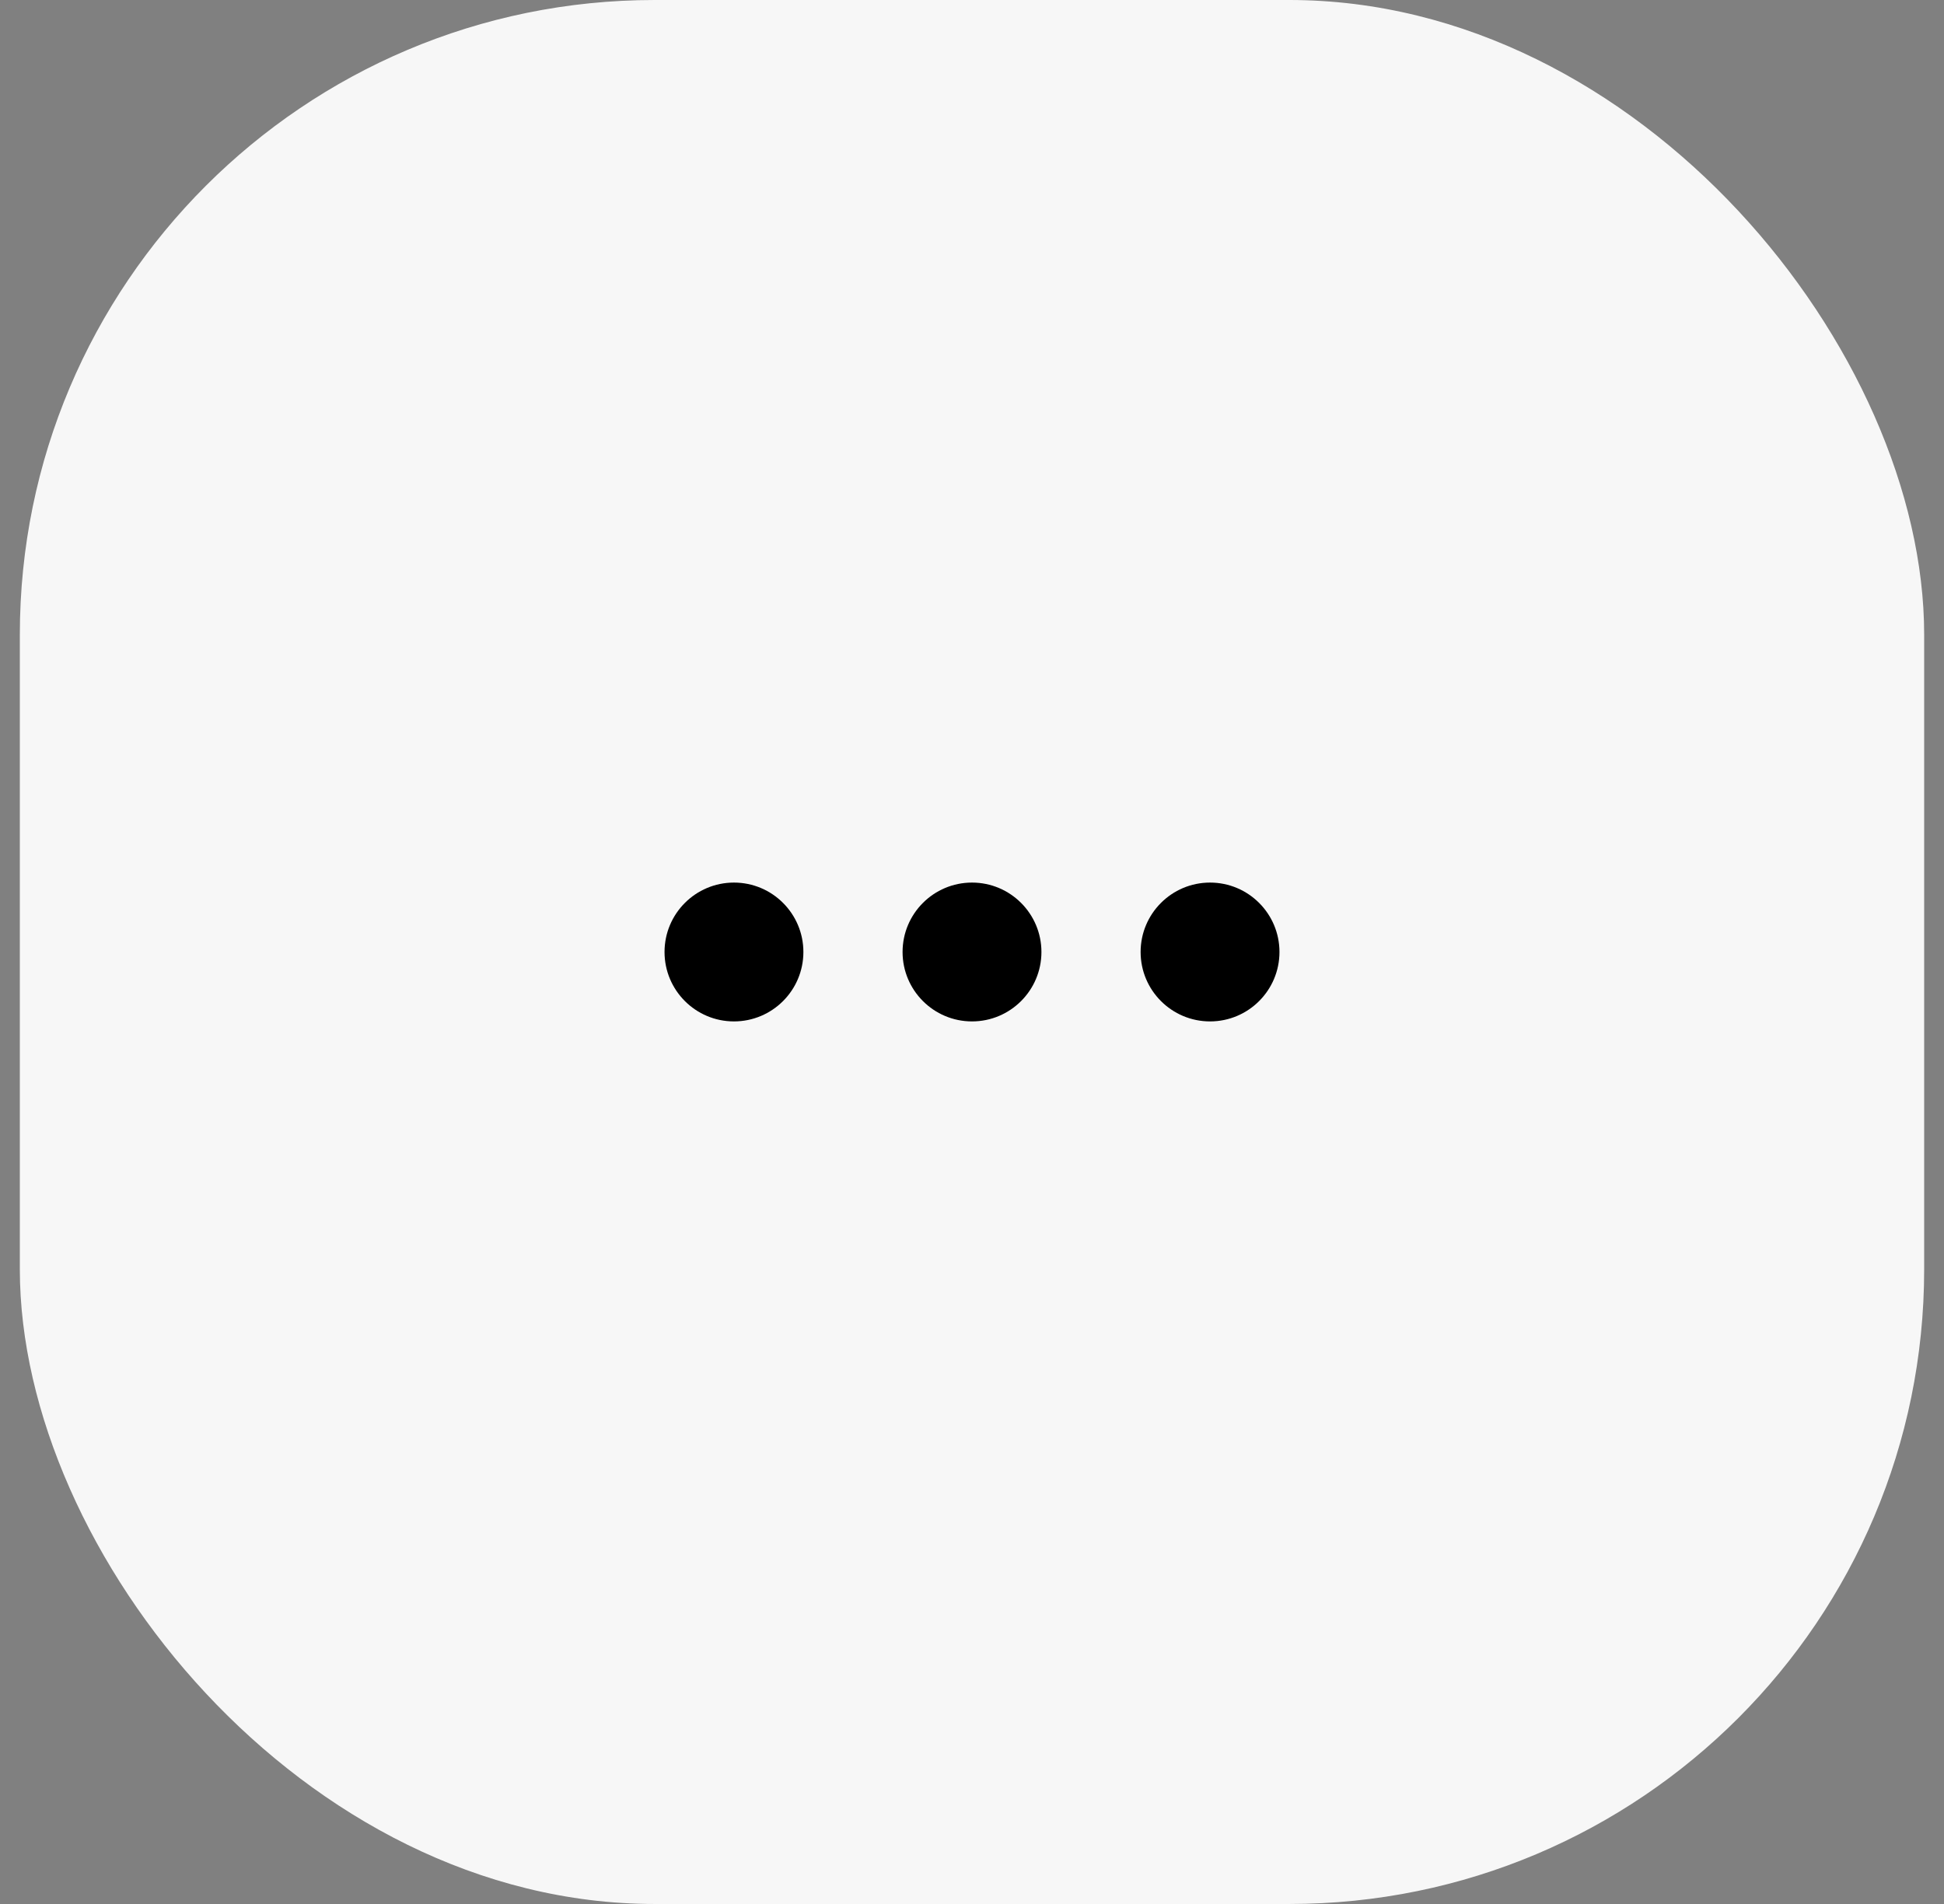 <svg width="49" height="48" viewBox="0 0 49 48" fill="none" xmlns="http://www.w3.org/2000/svg">
<rect x="0" y="0" width="49" height="48" fill="#808080" stroke="none"/>
<rect x="0.5" width="48" height="48" rx="16" fill="#F7F7F7"/>
<path d="M20.25 24C20.25 24.966 19.466 25.75 18.5 25.75C17.534 25.75 16.75 24.966 16.75 24C16.75 23.034 17.534 22.25 18.5 22.25C19.466 22.25 20.25 23.034 20.25 24ZM26.25 24C26.25 24.966 25.466 25.75 24.5 25.75C23.534 25.75 22.75 24.966 22.75 24C22.75 23.034 23.534 22.25 24.5 22.25C25.466 22.25 26.25 23.034 26.25 24ZM30.5 25.75C31.466 25.75 32.25 24.966 32.25 24C32.25 23.034 31.466 22.25 30.5 22.25C29.534 22.25 28.75 23.034 28.75 24C28.75 24.966 29.534 25.75 30.5 25.75Z" fill="black"/>
</svg>
